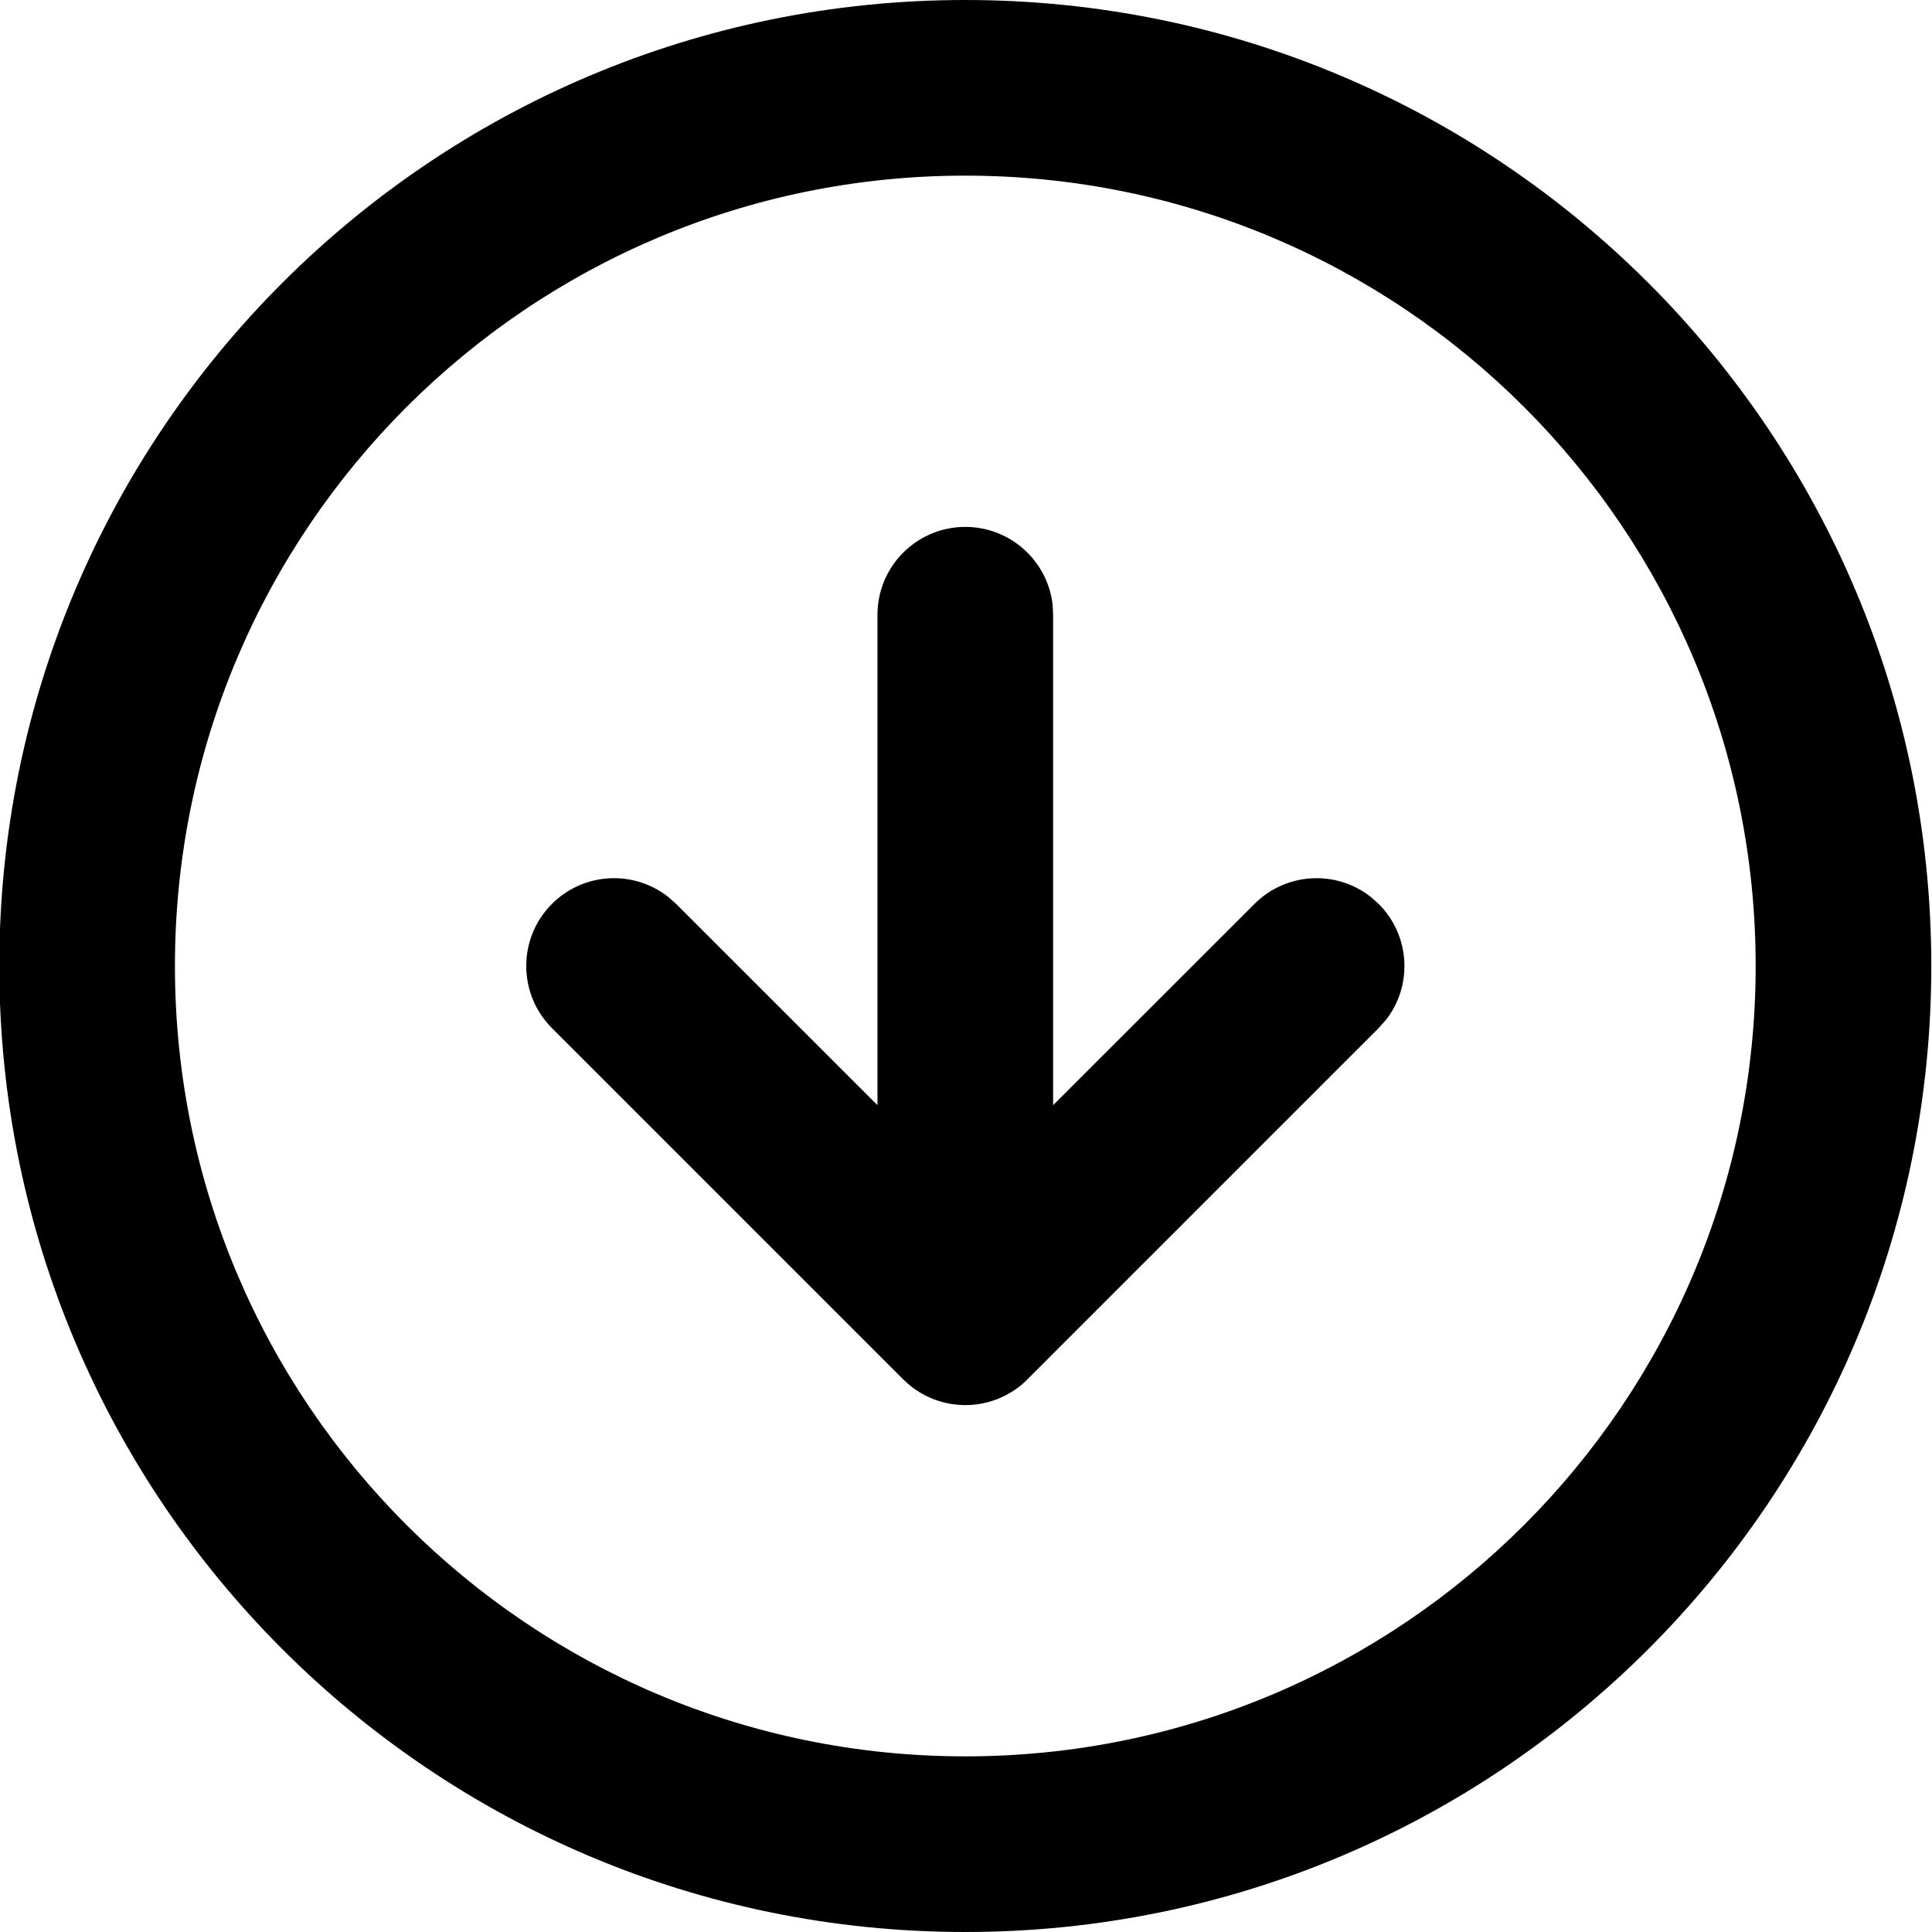 <svg xmlns="http://www.w3.org/2000/svg" width="22" height="22" viewBox="0 0 22 22">
  <path d="M330.992,115 C337.067,115 341.992,119.925 341.992,126 C341.992,132.075 337.067,137 330.992,137 C324.917,137 319.992,132.075 319.992,126 C319.992,119.925 324.917,115 330.992,115 Z M330.992,117 C326.022,117 321.992,121.029 321.992,126 C321.992,130.971 326.022,135 330.992,135 C335.963,135 339.992,130.971 339.992,126 C339.992,121.029 335.963,117 330.992,117 Z M330.992,121 C331.505,121 331.928,121.386 331.986,121.883 L331.992,122 L331.992,127.585 L334.285,125.293 C334.646,124.932 335.213,124.905 335.605,125.21 L335.699,125.293 C336.06,125.653 336.088,126.221 335.783,126.613 L335.699,126.707 L331.699,130.707 C331.671,130.736 331.641,130.762 331.609,130.787 L331.699,130.707 C331.664,130.743 331.627,130.775 331.588,130.804 C331.563,130.822 331.539,130.838 331.513,130.854 C331.501,130.861 331.489,130.869 331.476,130.875 C331.457,130.886 331.436,130.897 331.415,130.906 C331.398,130.914 331.381,130.922 331.364,130.929 C331.344,130.937 331.324,130.944 331.304,130.95 C331.289,130.955 331.274,130.96 331.258,130.964 C331.237,130.97 331.215,130.975 331.193,130.98 C331.176,130.983 331.158,130.986 331.141,130.989 C331.12,130.992 331.099,130.995 331.078,130.996 C331.06,130.998 331.043,130.999 331.026,130.999 C331.015,131 331.004,131 330.992,131 L330.96,130.999 C330.942,130.999 330.924,130.998 330.906,130.996 L330.992,131 C330.942,131 330.892,130.996 330.843,130.989 C330.826,130.986 330.809,130.983 330.792,130.98 C330.77,130.975 330.748,130.97 330.727,130.964 C330.711,130.96 330.695,130.955 330.68,130.95 C330.661,130.944 330.641,130.937 330.621,130.929 C330.604,130.922 330.586,130.914 330.569,130.906 C330.548,130.897 330.528,130.886 330.508,130.875 C330.496,130.869 330.484,130.861 330.472,130.854 C330.446,130.838 330.421,130.822 330.397,130.804 C330.391,130.799 330.385,130.795 330.379,130.79 C330.344,130.762 330.314,130.736 330.285,130.707 L326.285,126.707 C325.895,126.317 325.895,125.683 326.285,125.293 C326.646,124.932 327.213,124.905 327.605,125.21 L327.699,125.293 L329.992,127.585 L329.992,122 C329.992,121.448 330.44,121 330.992,121 Z" transform="translate(-320 -115)"/>
</svg>
